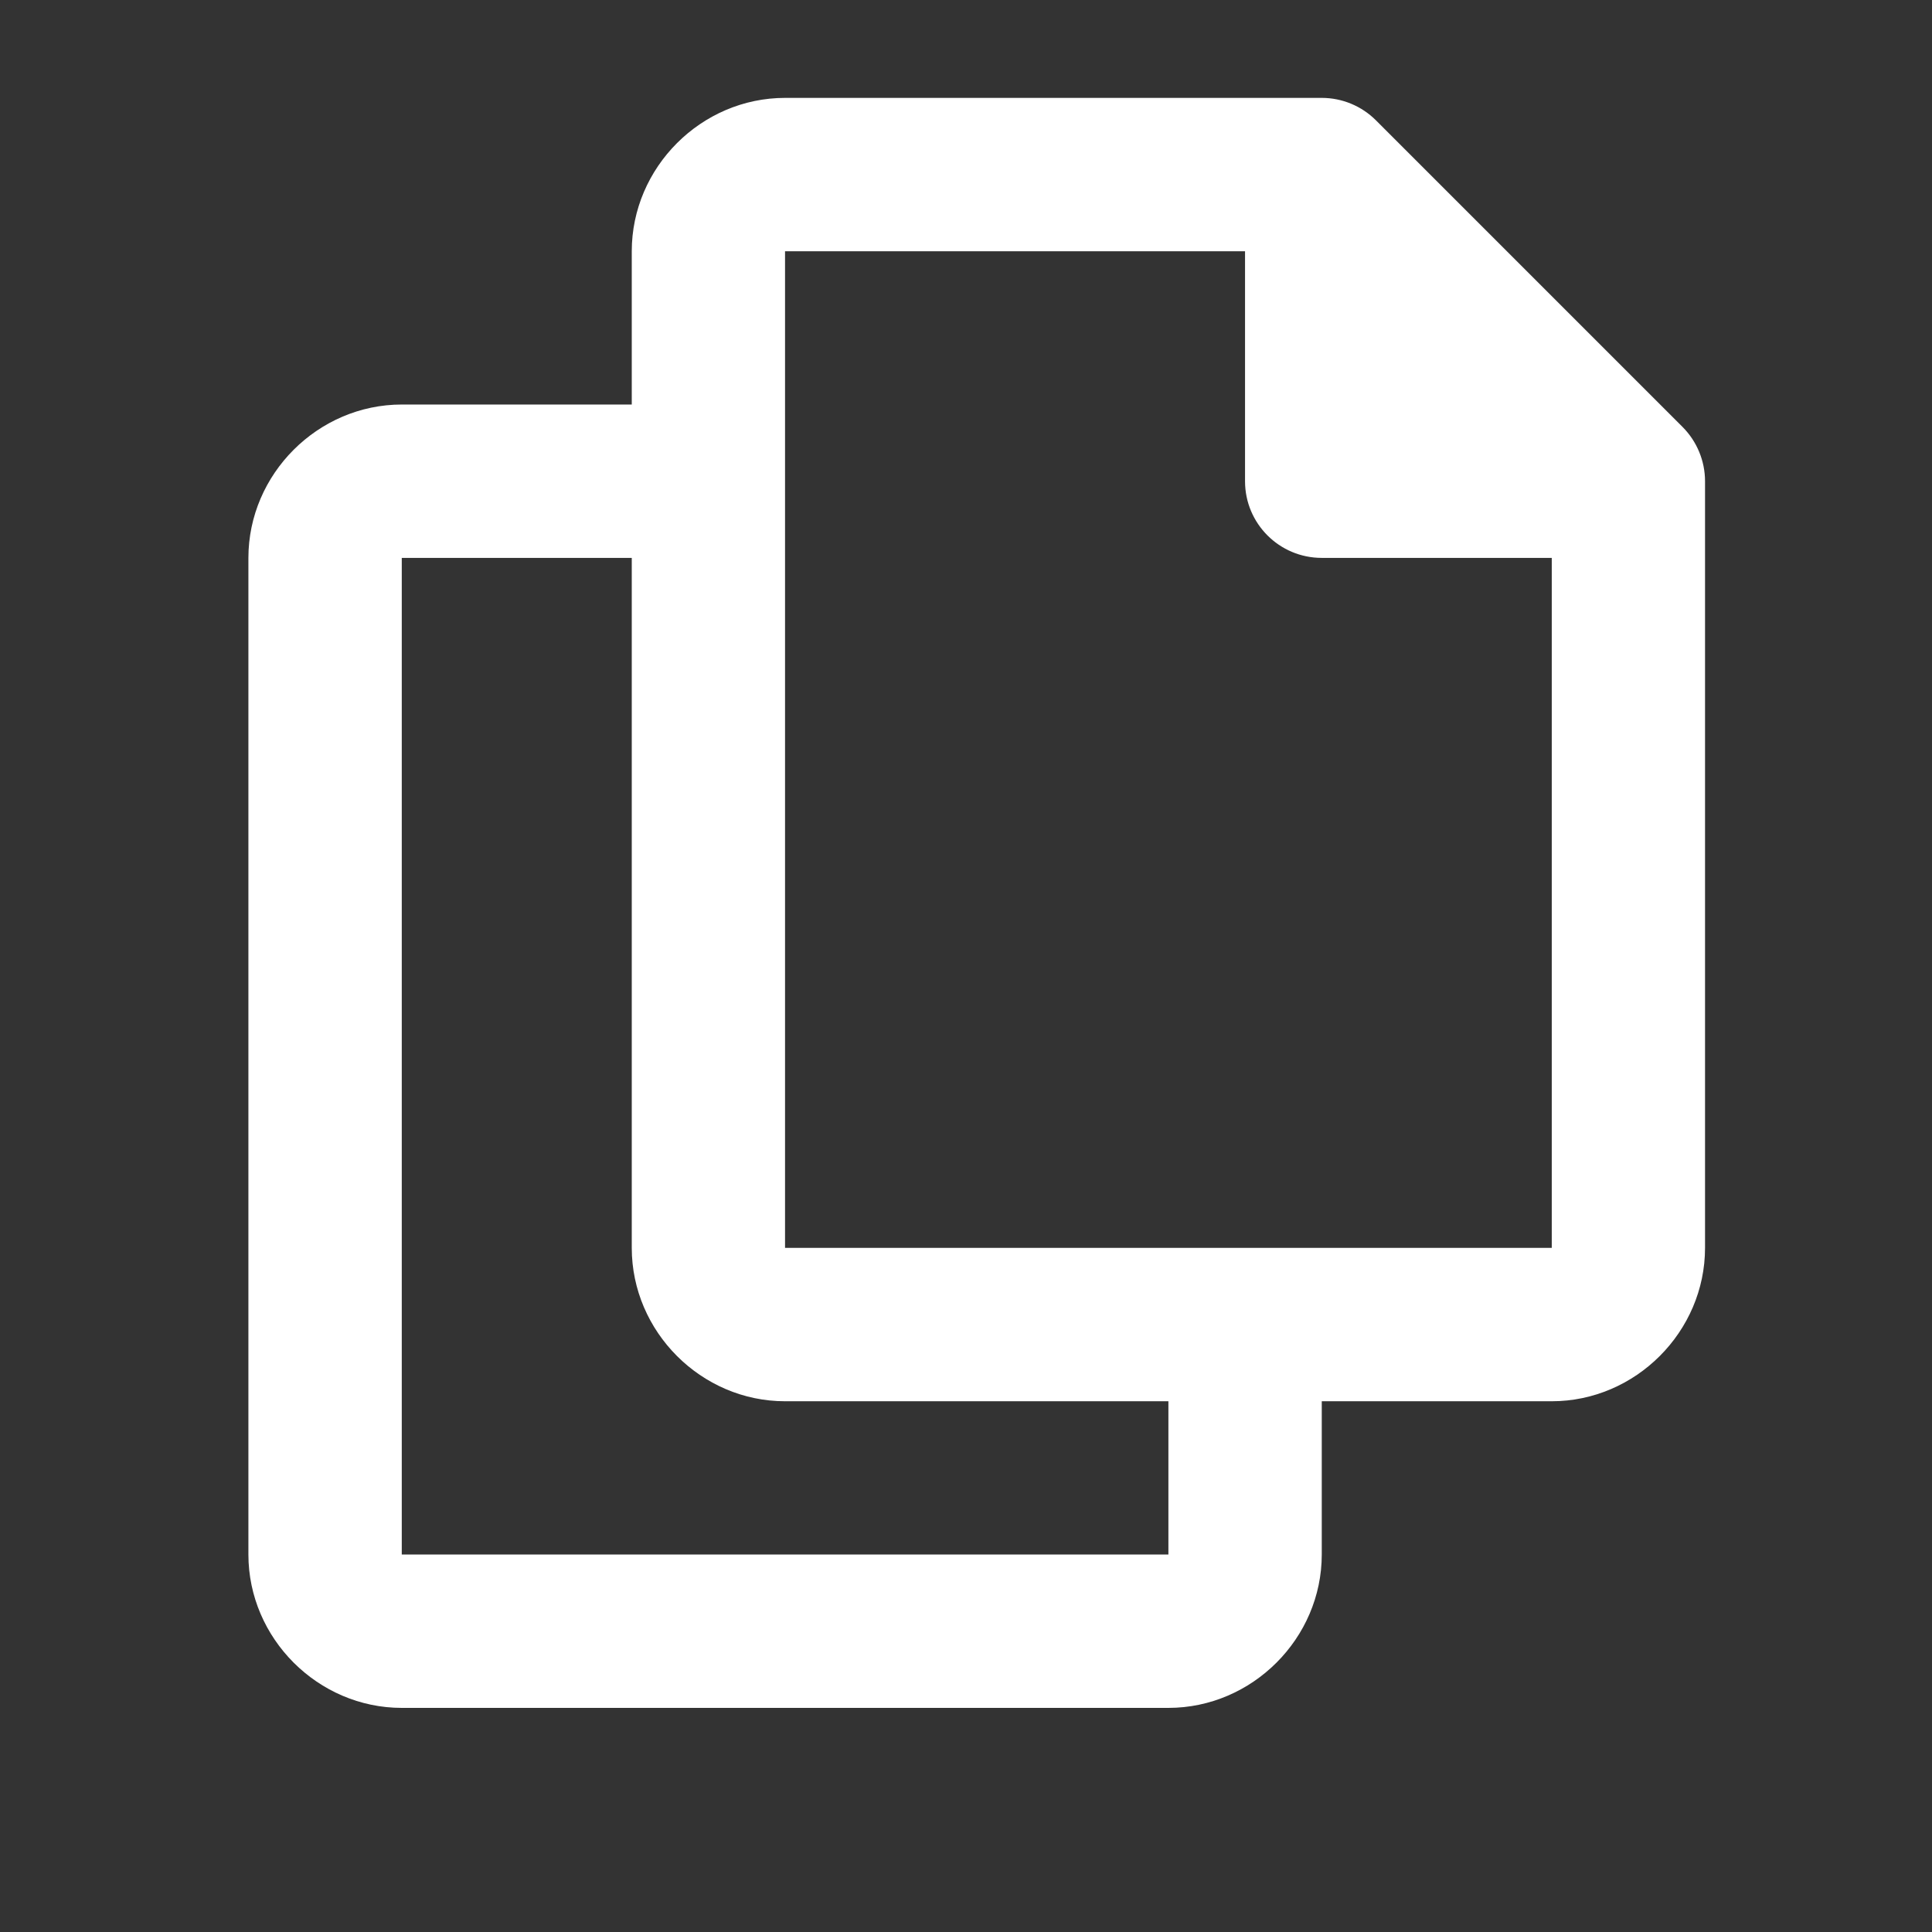 <svg width="21" height="21" viewBox="0 0 21 21" fill="none" xmlns="http://www.w3.org/2000/svg">
<rect x="0" y="0" width="21" height="21" fill="#333333" stroke="none"/>
<path d="M8.533 1.064C7.622 1.064 6.867 1.82 6.867 2.731V4.397H4.367C3.456 4.397 2.7 5.153 2.7 6.064V16.897C2.7 17.808 3.456 18.564 4.367 18.564H12.7C13.611 18.564 14.367 17.808 14.367 16.897V15.231H16.867C17.777 15.231 18.533 14.475 18.533 13.564V5.231C18.533 5.01 18.445 4.798 18.289 4.641L14.956 1.308C14.8 1.152 14.588 1.064 14.367 1.064H8.533ZM8.533 2.731H13.533V5.231C13.533 5.691 13.906 6.064 14.367 6.064H16.867V13.564H8.533V2.731ZM4.367 6.064H6.867V13.564C6.867 14.475 7.622 15.231 8.533 15.231H12.7V16.897H4.367V6.064Z" fill="white"/>
</svg>
